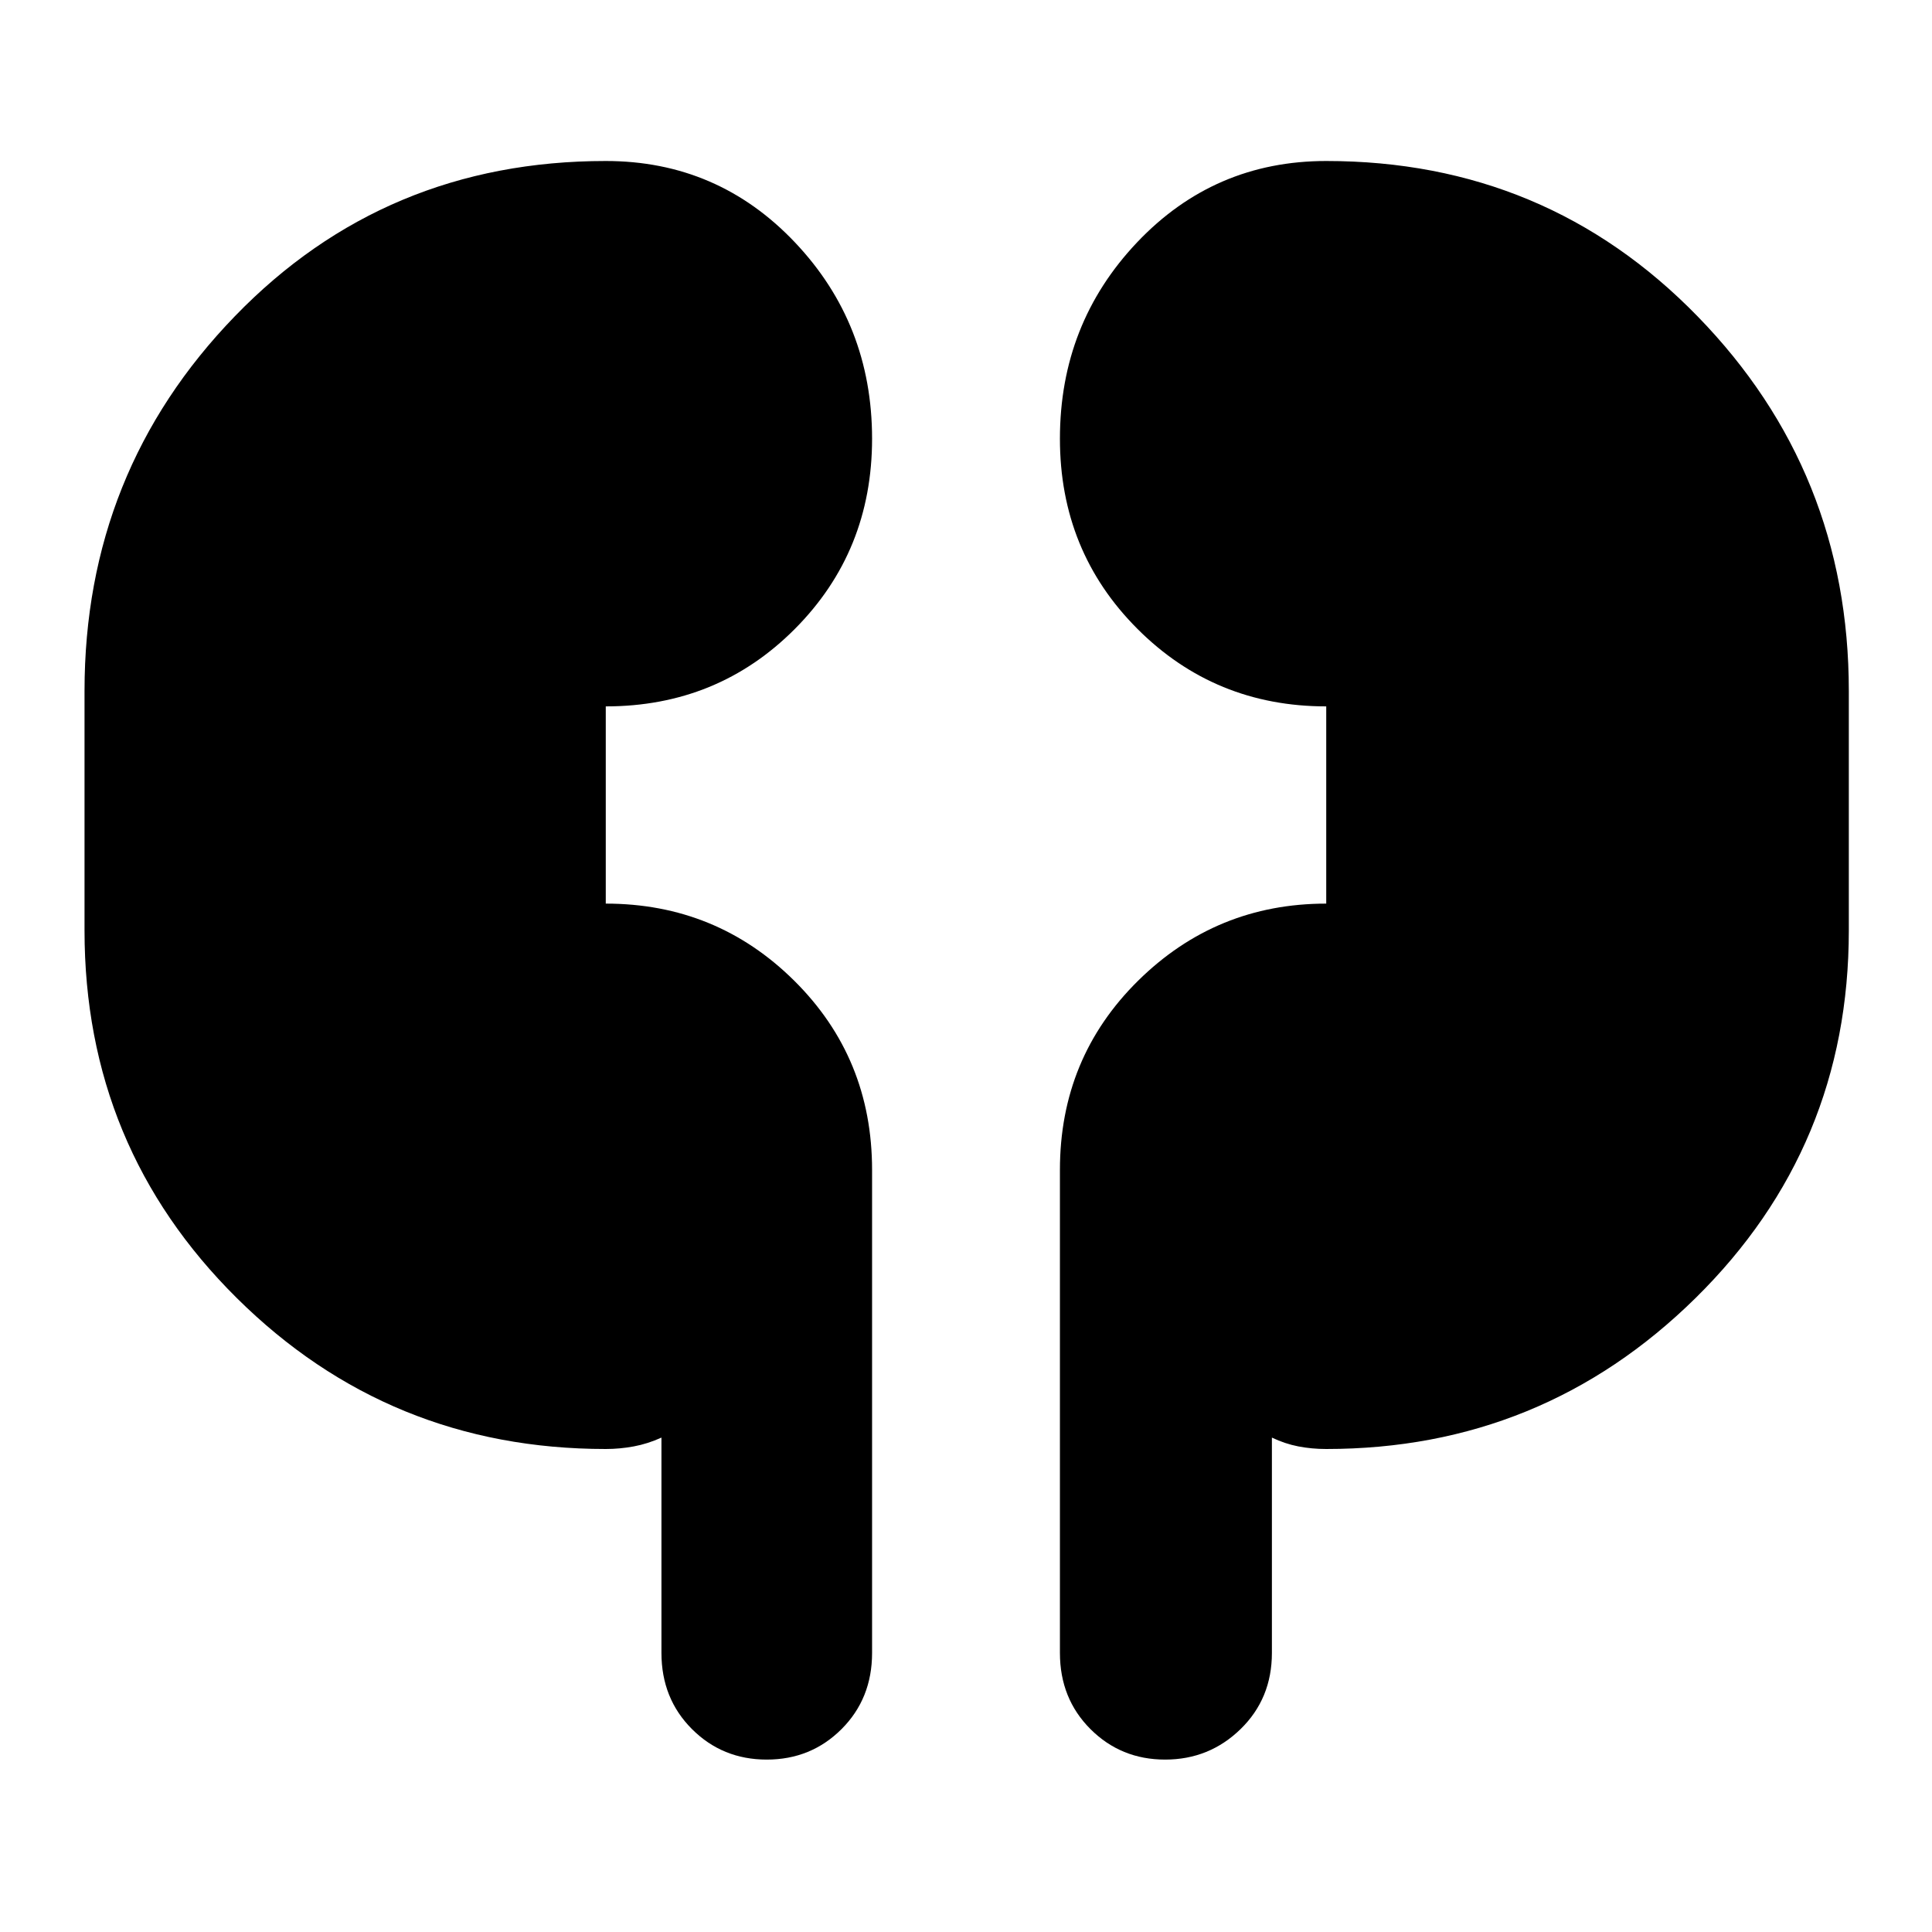 <svg xmlns="http://www.w3.org/2000/svg" height="40" viewBox="0 -960 960 960" width="40"><path d="M301-240q-107.67 0-183.33-75Q42-390 42-497.67v-119q0-109 74.67-186.16Q191.33-880 301-880q55.67 0 94 40.44 38.33 40.45 38.33 97.56 0 55.94-38.33 94.47T301-609v98q55 0 93.67 38.33 38.66 38.34 38.66 94v240q0 22.67-15.16 37.84Q403-85.67 381-85.67t-37.17-15.16q-15.16-15.17-15.16-37.84v-107q-6.82 3.1-13.74 4.38Q308-240 301-240Zm358 0q-7.25 0-13.88-1.29-6.62-1.28-13.12-4.38v107q0 22.67-15.56 37.84-15.56 15.16-37.5 15.16-21.94 0-37.11-15.16-15.16-15.17-15.16-37.84v-240q0-55.66 38.83-94Q604.33-511 659-511v-98q-55.33 0-93.83-38.53T526.67-742q0-57.11 38.33-97.56Q603.33-880 659-880q109.33 0 184.5 77.17 75.17 77.16 75.17 186.16v119Q918.67-390 842.5-315q-76.17 75-183.5 75Z"/></svg>